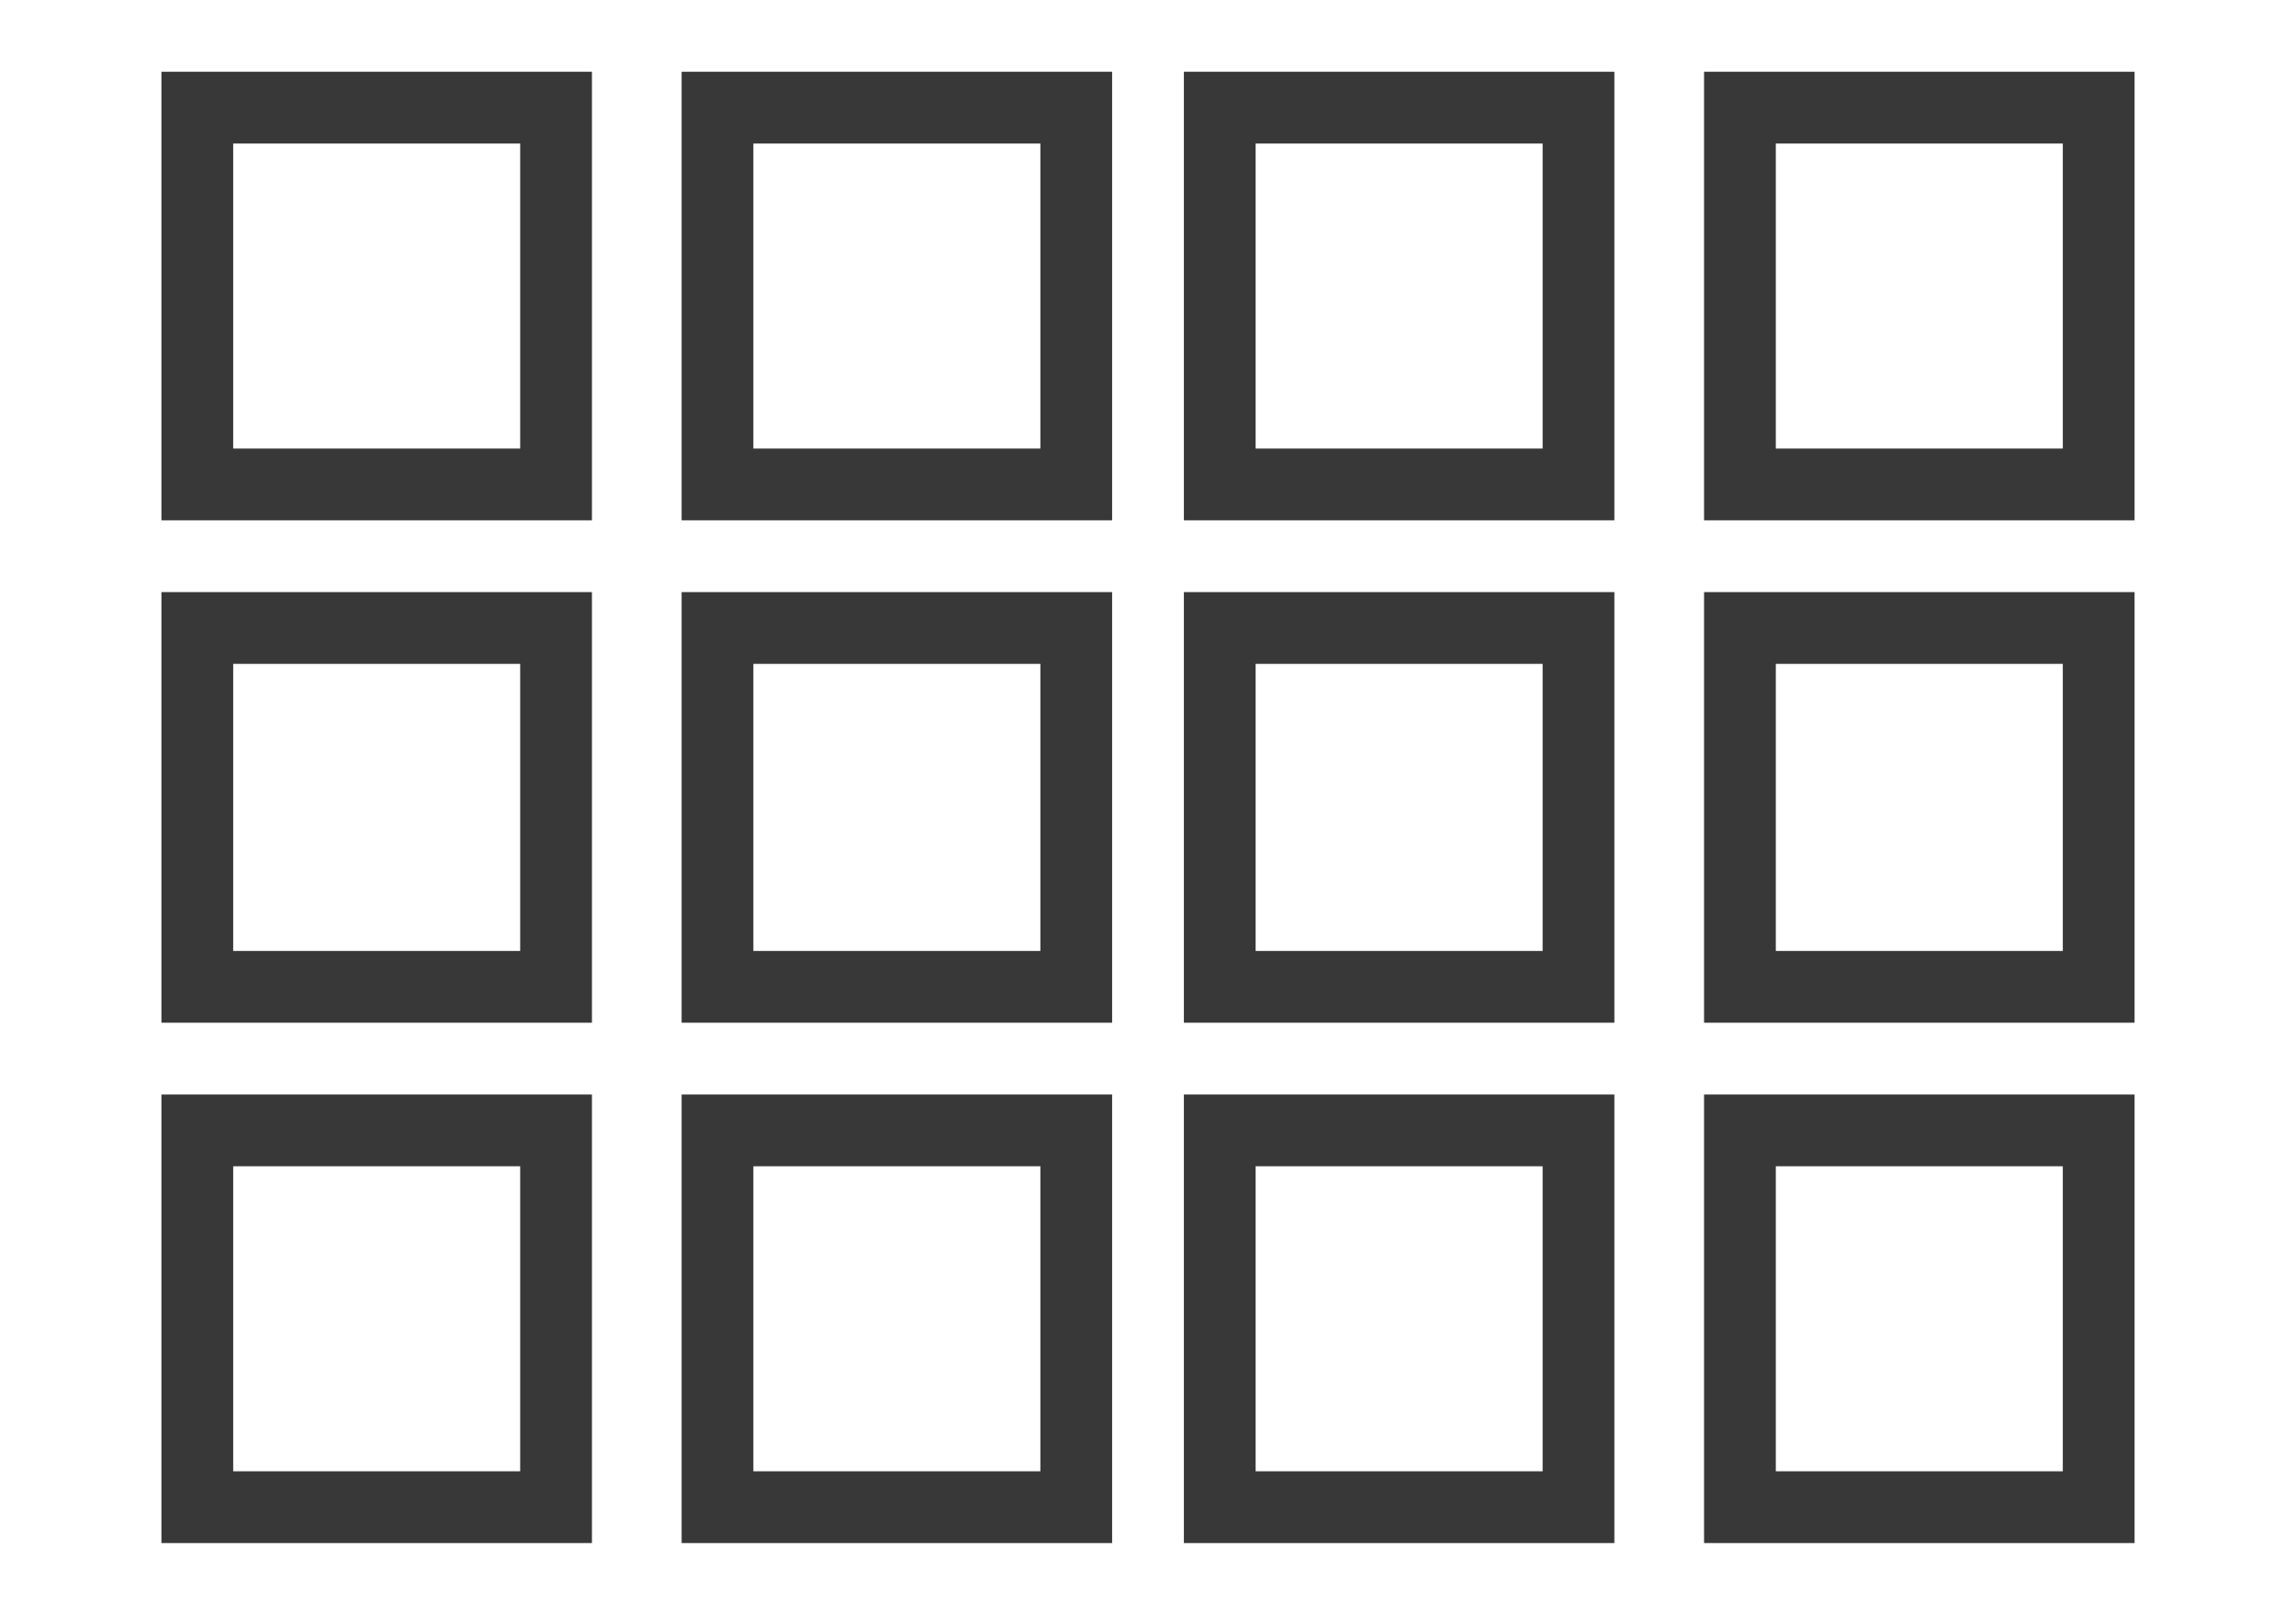 <svg id="Layer_1" xmlns="http://www.w3.org/2000/svg" viewBox="0 0 128 90"><style>.st0{fill:#383838}</style><title>4 Across</title><path class="st0" d="M9 4v25h24V4H9zm20 21H13V8h16v17zM9 61v25h24V61H9zm20 21H13V65h16v17zM9 33v24h24V33H9zm20 20H13V37h16v16zM38 61v25h24V61H38zm20 21H42V65h16v17zM38 4v25h24V4H38zm20 21H42V8h16v17zM95 61v25h24V61H95zm20 21H99V65h16v17zM95 33v24h24V33H95zm20 20H99V37h16v16zM95 4v25h24V4H95zm20 21H99V8h16v17zM38 33v24h24V33H38zm20 20H42V37h16v16zM66 61v25h24V61H66zm20 21H70V65h16v17zM66 33v24h24V33H66zm20 20H70V37h16v16zM66 4v25h24V4H66zm20 21H70V8h16v17z"/></svg>